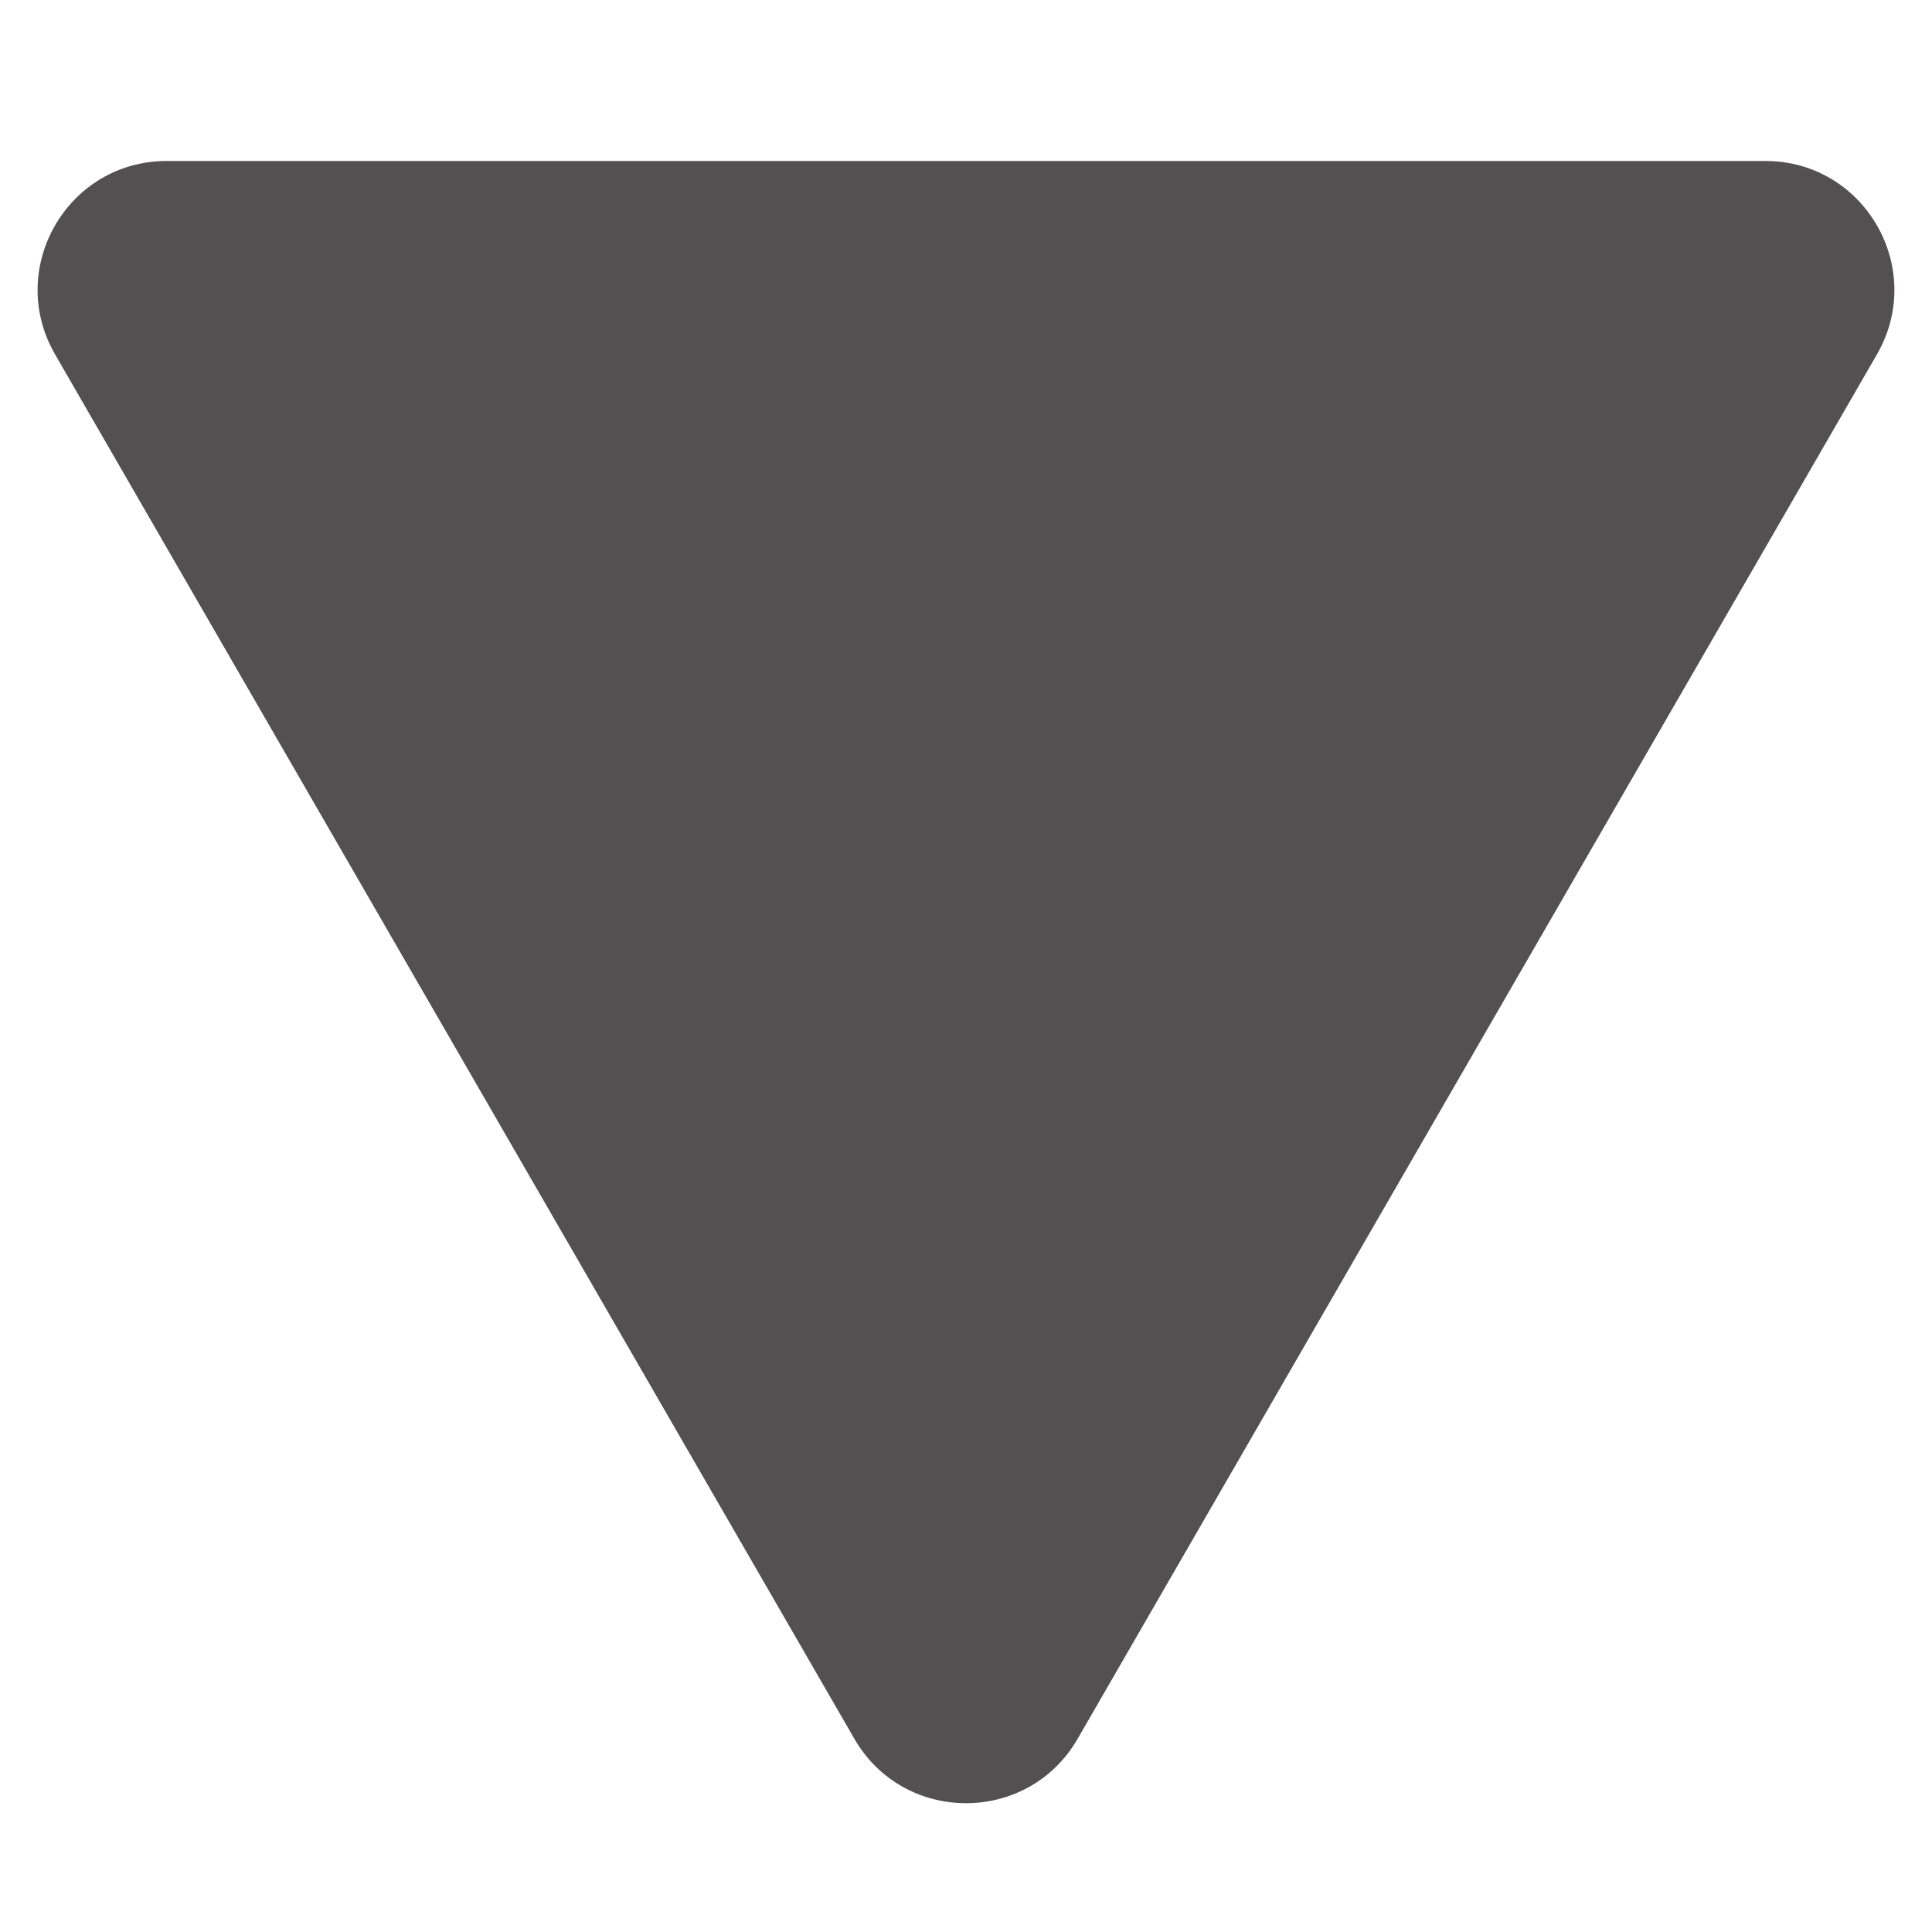<svg width="9" height="9" viewBox="0 0 9 9" fill="none" xmlns="http://www.w3.org/2000/svg">
<path d="M5.02 8.1C4.789 8.5 4.211 8.5 3.98 8.1L0.256 1.65C0.026 1.25 0.314 0.75 0.776 0.75L8.224 0.75C8.686 0.75 8.974 1.25 8.744 1.65L5.02 8.1Z" fill="#525050"/>
</svg>
